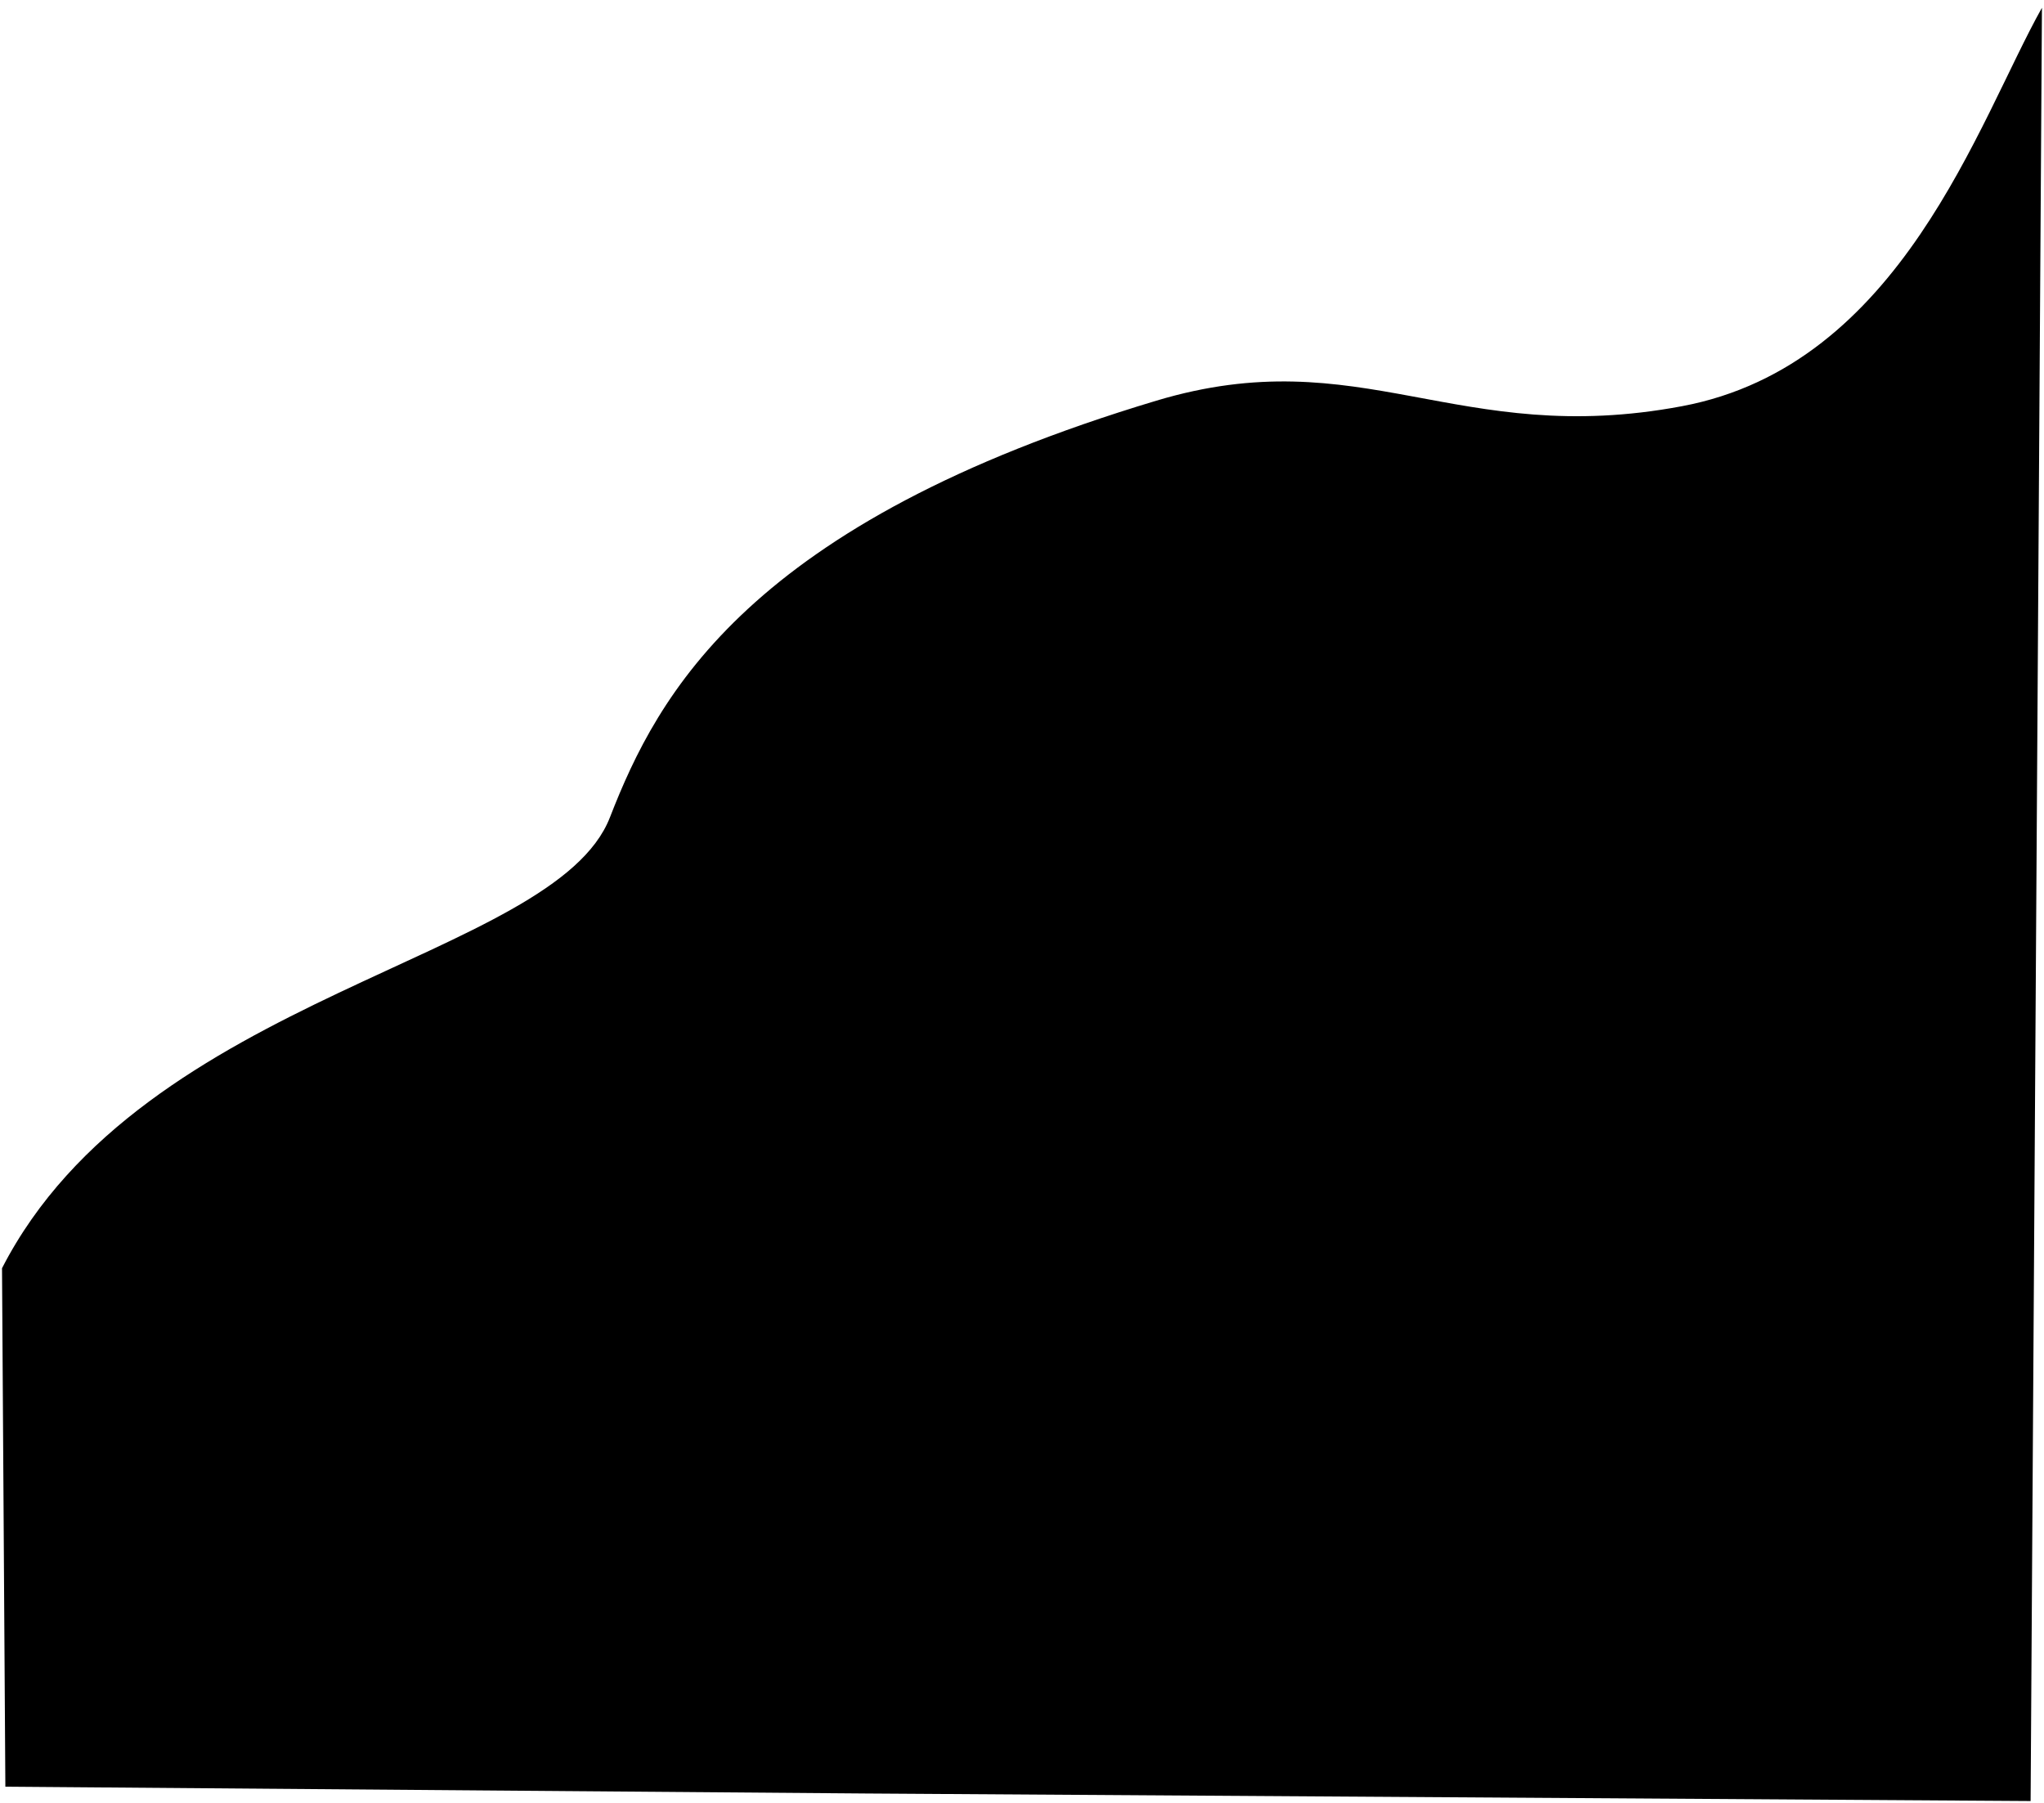 <svg xmlns="http://www.w3.org/2000/svg" viewBox="0 0 506.97 447.16">
  <g id="Layer_2" data-name="Layer 2">
    <g id="Layer_1-2" data-name="Layer 1">
      <path class="cls-1"
        d="M214.79,444.79l288.86,1.87L506.46,1.93c-15.87,28.28-34.88,88.6-89.29,98.81-55.82,10.49-79.54-16.62-130.36-1.37-101.3,30.39-123.67,72.84-135.53,103.34C137.48,238.19,35.6,246.17.5,314.52L1.33,443.1Z" />
    </g>
  </g>
</svg>